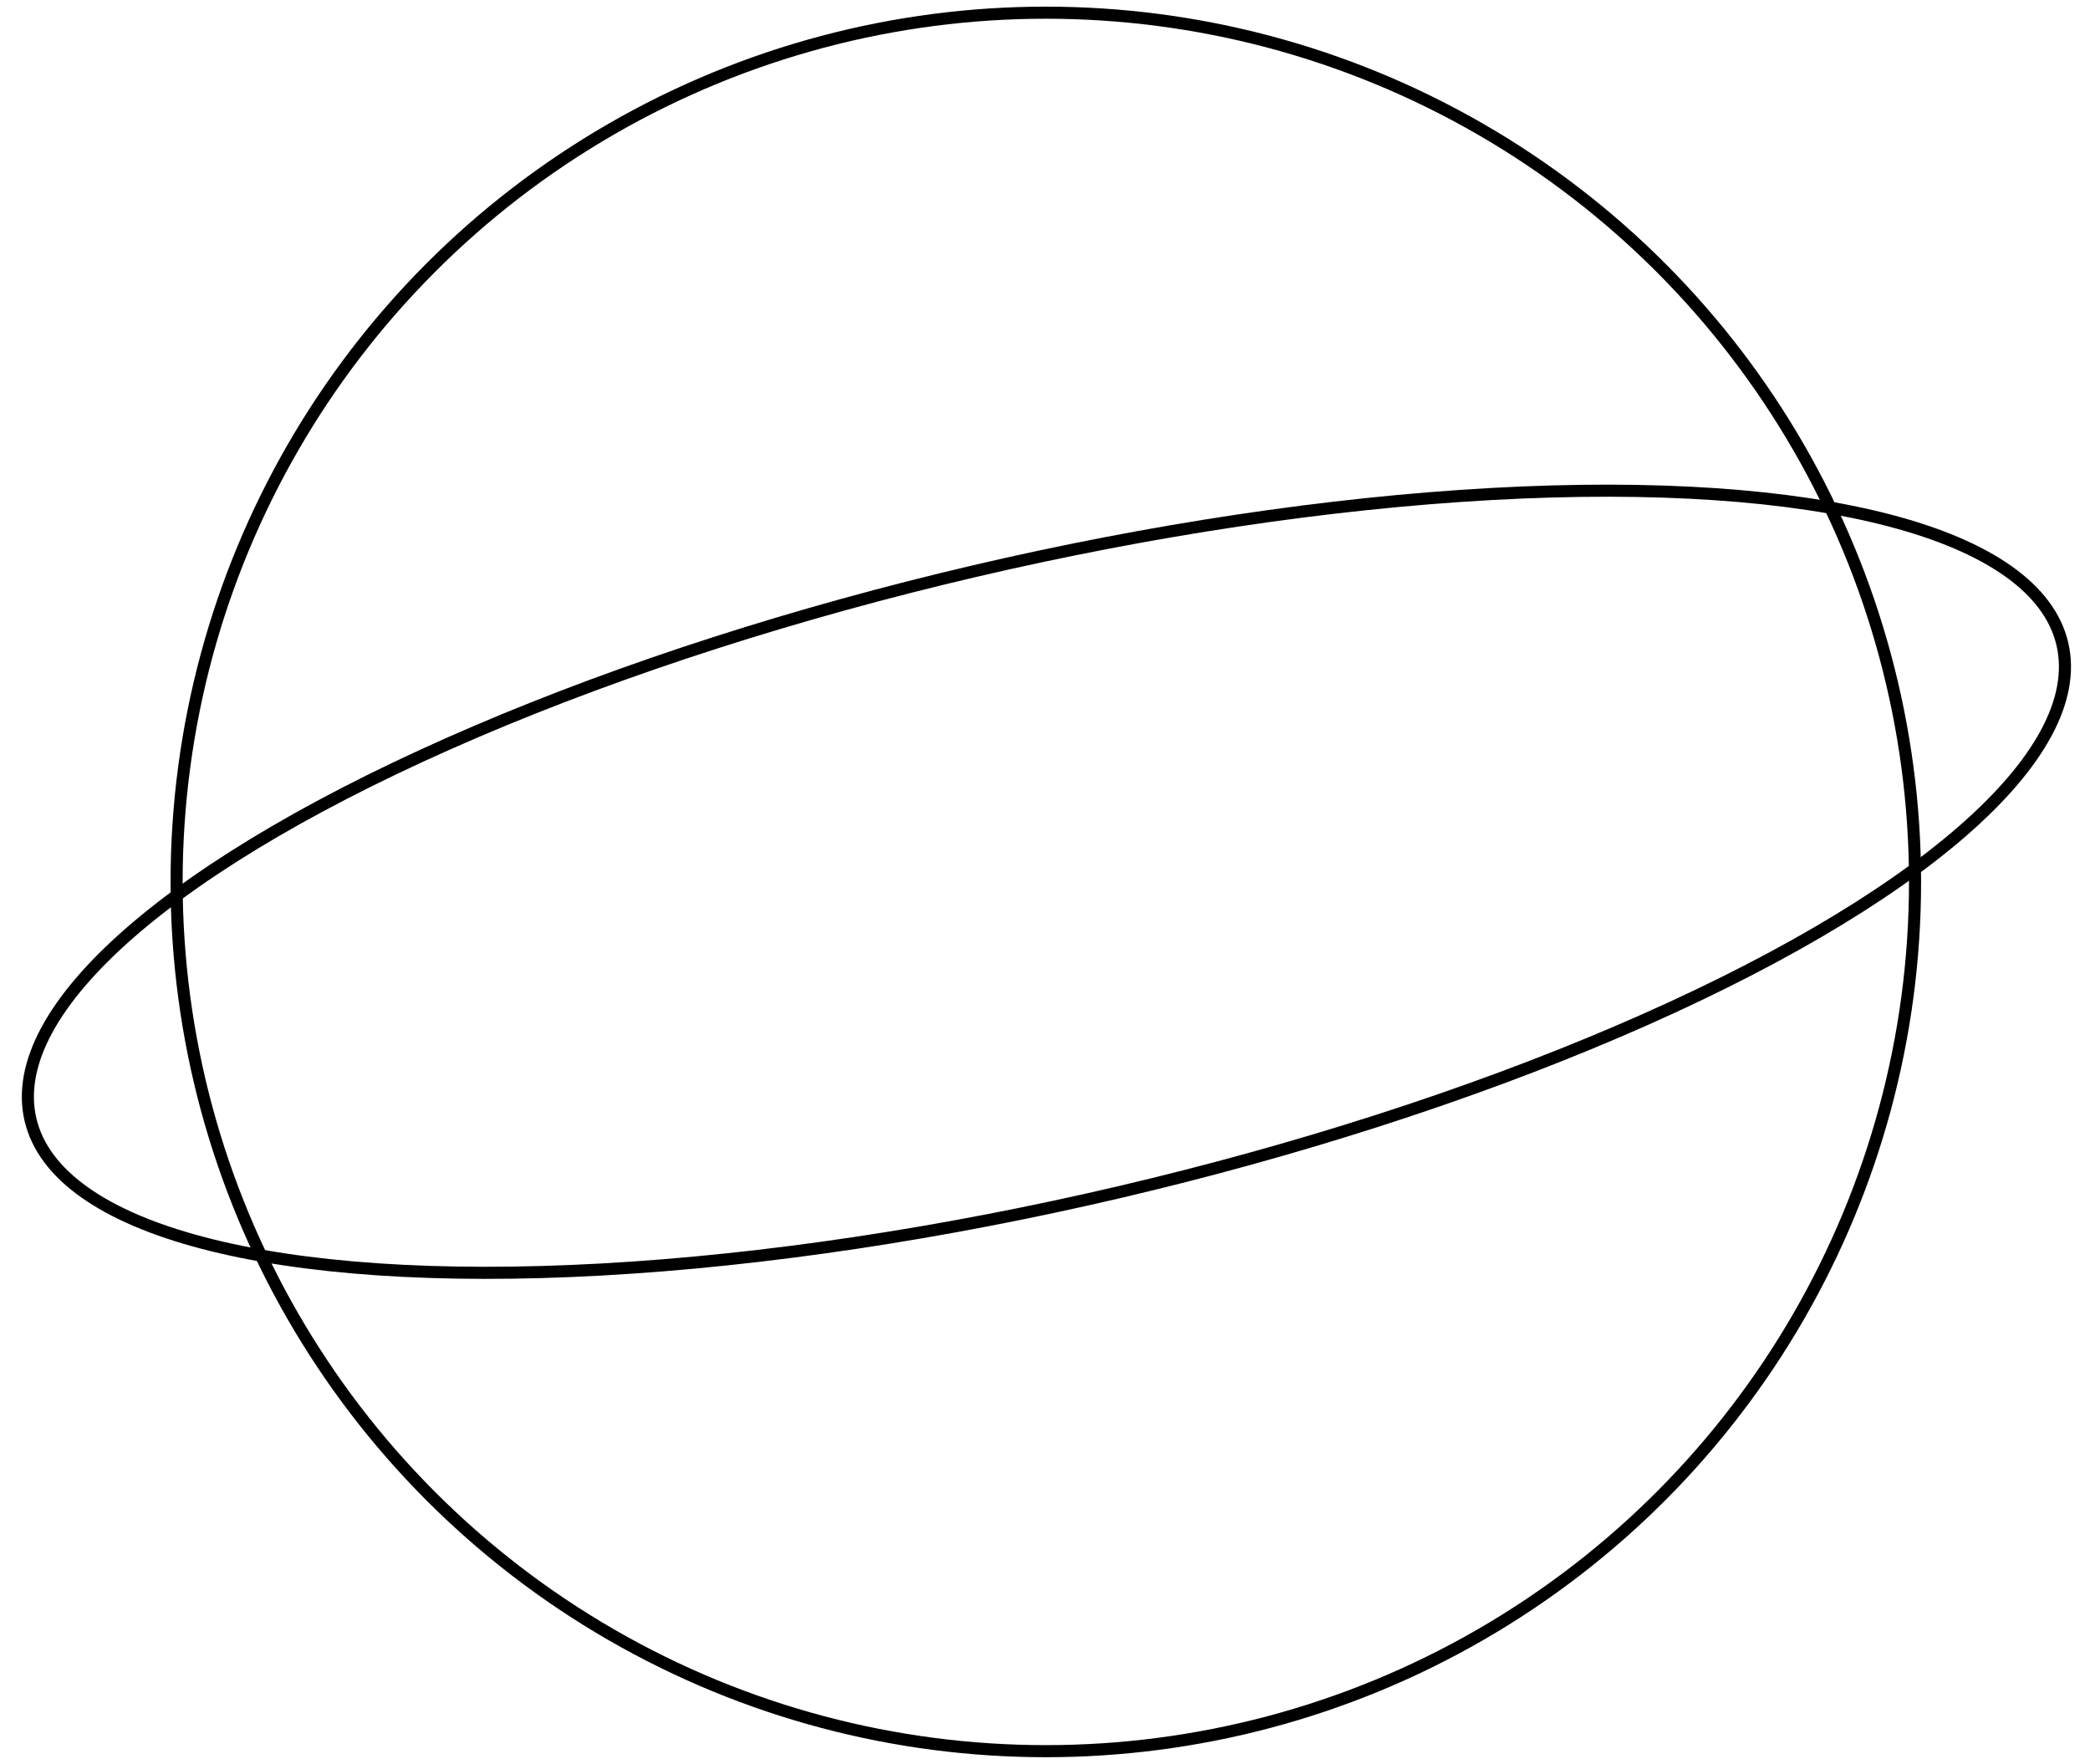 <?xml version="1.0" encoding="utf-8"?>
<!-- Generator: Adobe Illustrator 16.2.0, SVG Export Plug-In . SVG Version: 6.00 Build 0)  -->
<!DOCTYPE svg PUBLIC "-//W3C//DTD SVG 1.1//EN" "http://www.w3.org/Graphics/SVG/1.1/DTD/svg11.dtd">
<svg version="1.1" id="Layer_1" xmlns="http://www.w3.org/2000/svg" xmlns:xlink="http://www.w3.org/1999/xlink" x="0px" y="0px"
	 width="173px" height="146px" viewBox="0 0 173 146" enable-background="new 0 0 173 146" xml:space="preserve">
<g>
	<circle fill="none" stroke="#000000" stroke-miterlimit="10" cx="86.568" cy="73" r="71.95"/>
	
		<ellipse transform="matrix(0.974 -0.228 0.228 0.974 -14.344 21.622)" fill="none" stroke="#000000" stroke-miterlimit="10" cx="86.568" cy="73" rx="86.34" ry="26.382"/>
</g>
</svg>
